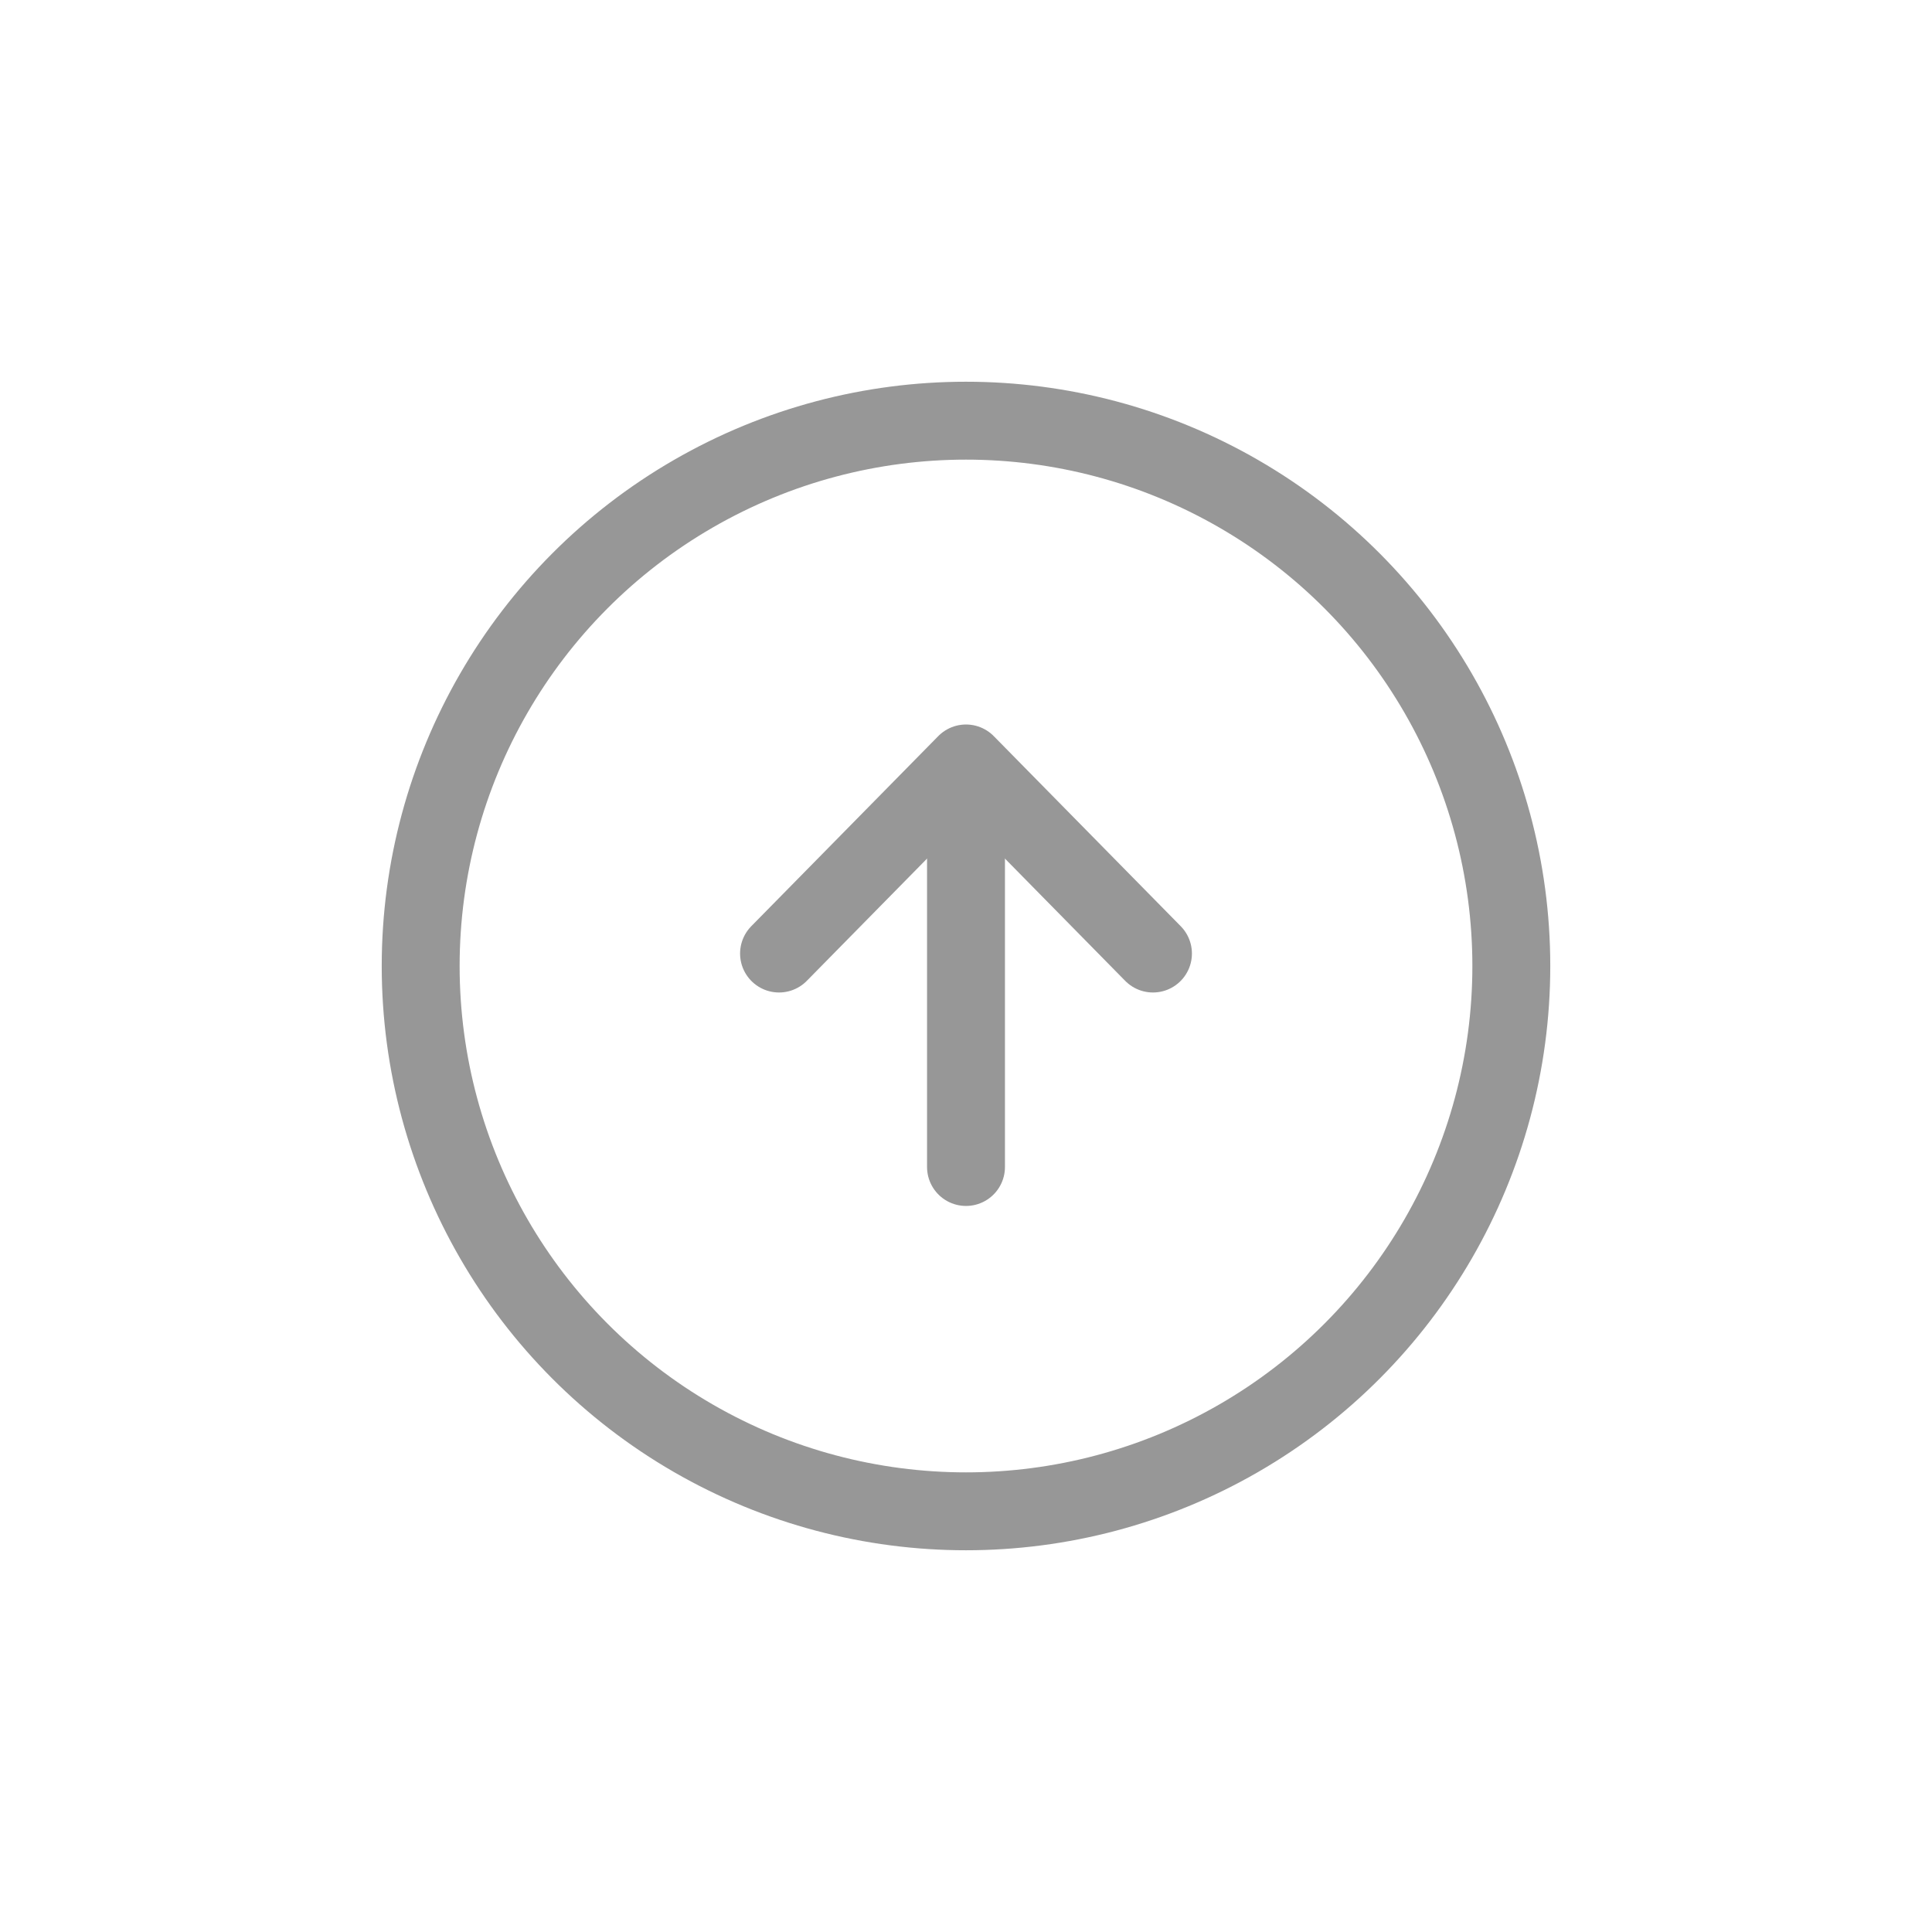 <svg xmlns="http://www.w3.org/2000/svg" xmlns:xlink="http://www.w3.org/1999/xlink" width="1240" height="1240" version="1.1" viewBox="0 0 1240 1240"><title>arrowTopCircle</title><desc>Created with Sketch.</desc><g id="arrowTopCircle" fill="none" fill-rule="evenodd" stroke="none" stroke-width="1"><g id="Group-2" stroke="#979797" stroke-width="50" transform="translate(620, 620) rotate(180) translate(-620, -620) translate(270, 270)"><circle id="Oval" cx="350" cy="350" r="350"/><g id="Group" stroke-linecap="round" transform="translate(230, 221)"><polyline id="Path" stroke-linejoin="round" points="0 259 120 137 240 259" transform="translate(120, 198) scale(1, -1) translate(-120, -198)"/><path id="Line" d="M120,230 L120,0"/></g></g></g></svg>